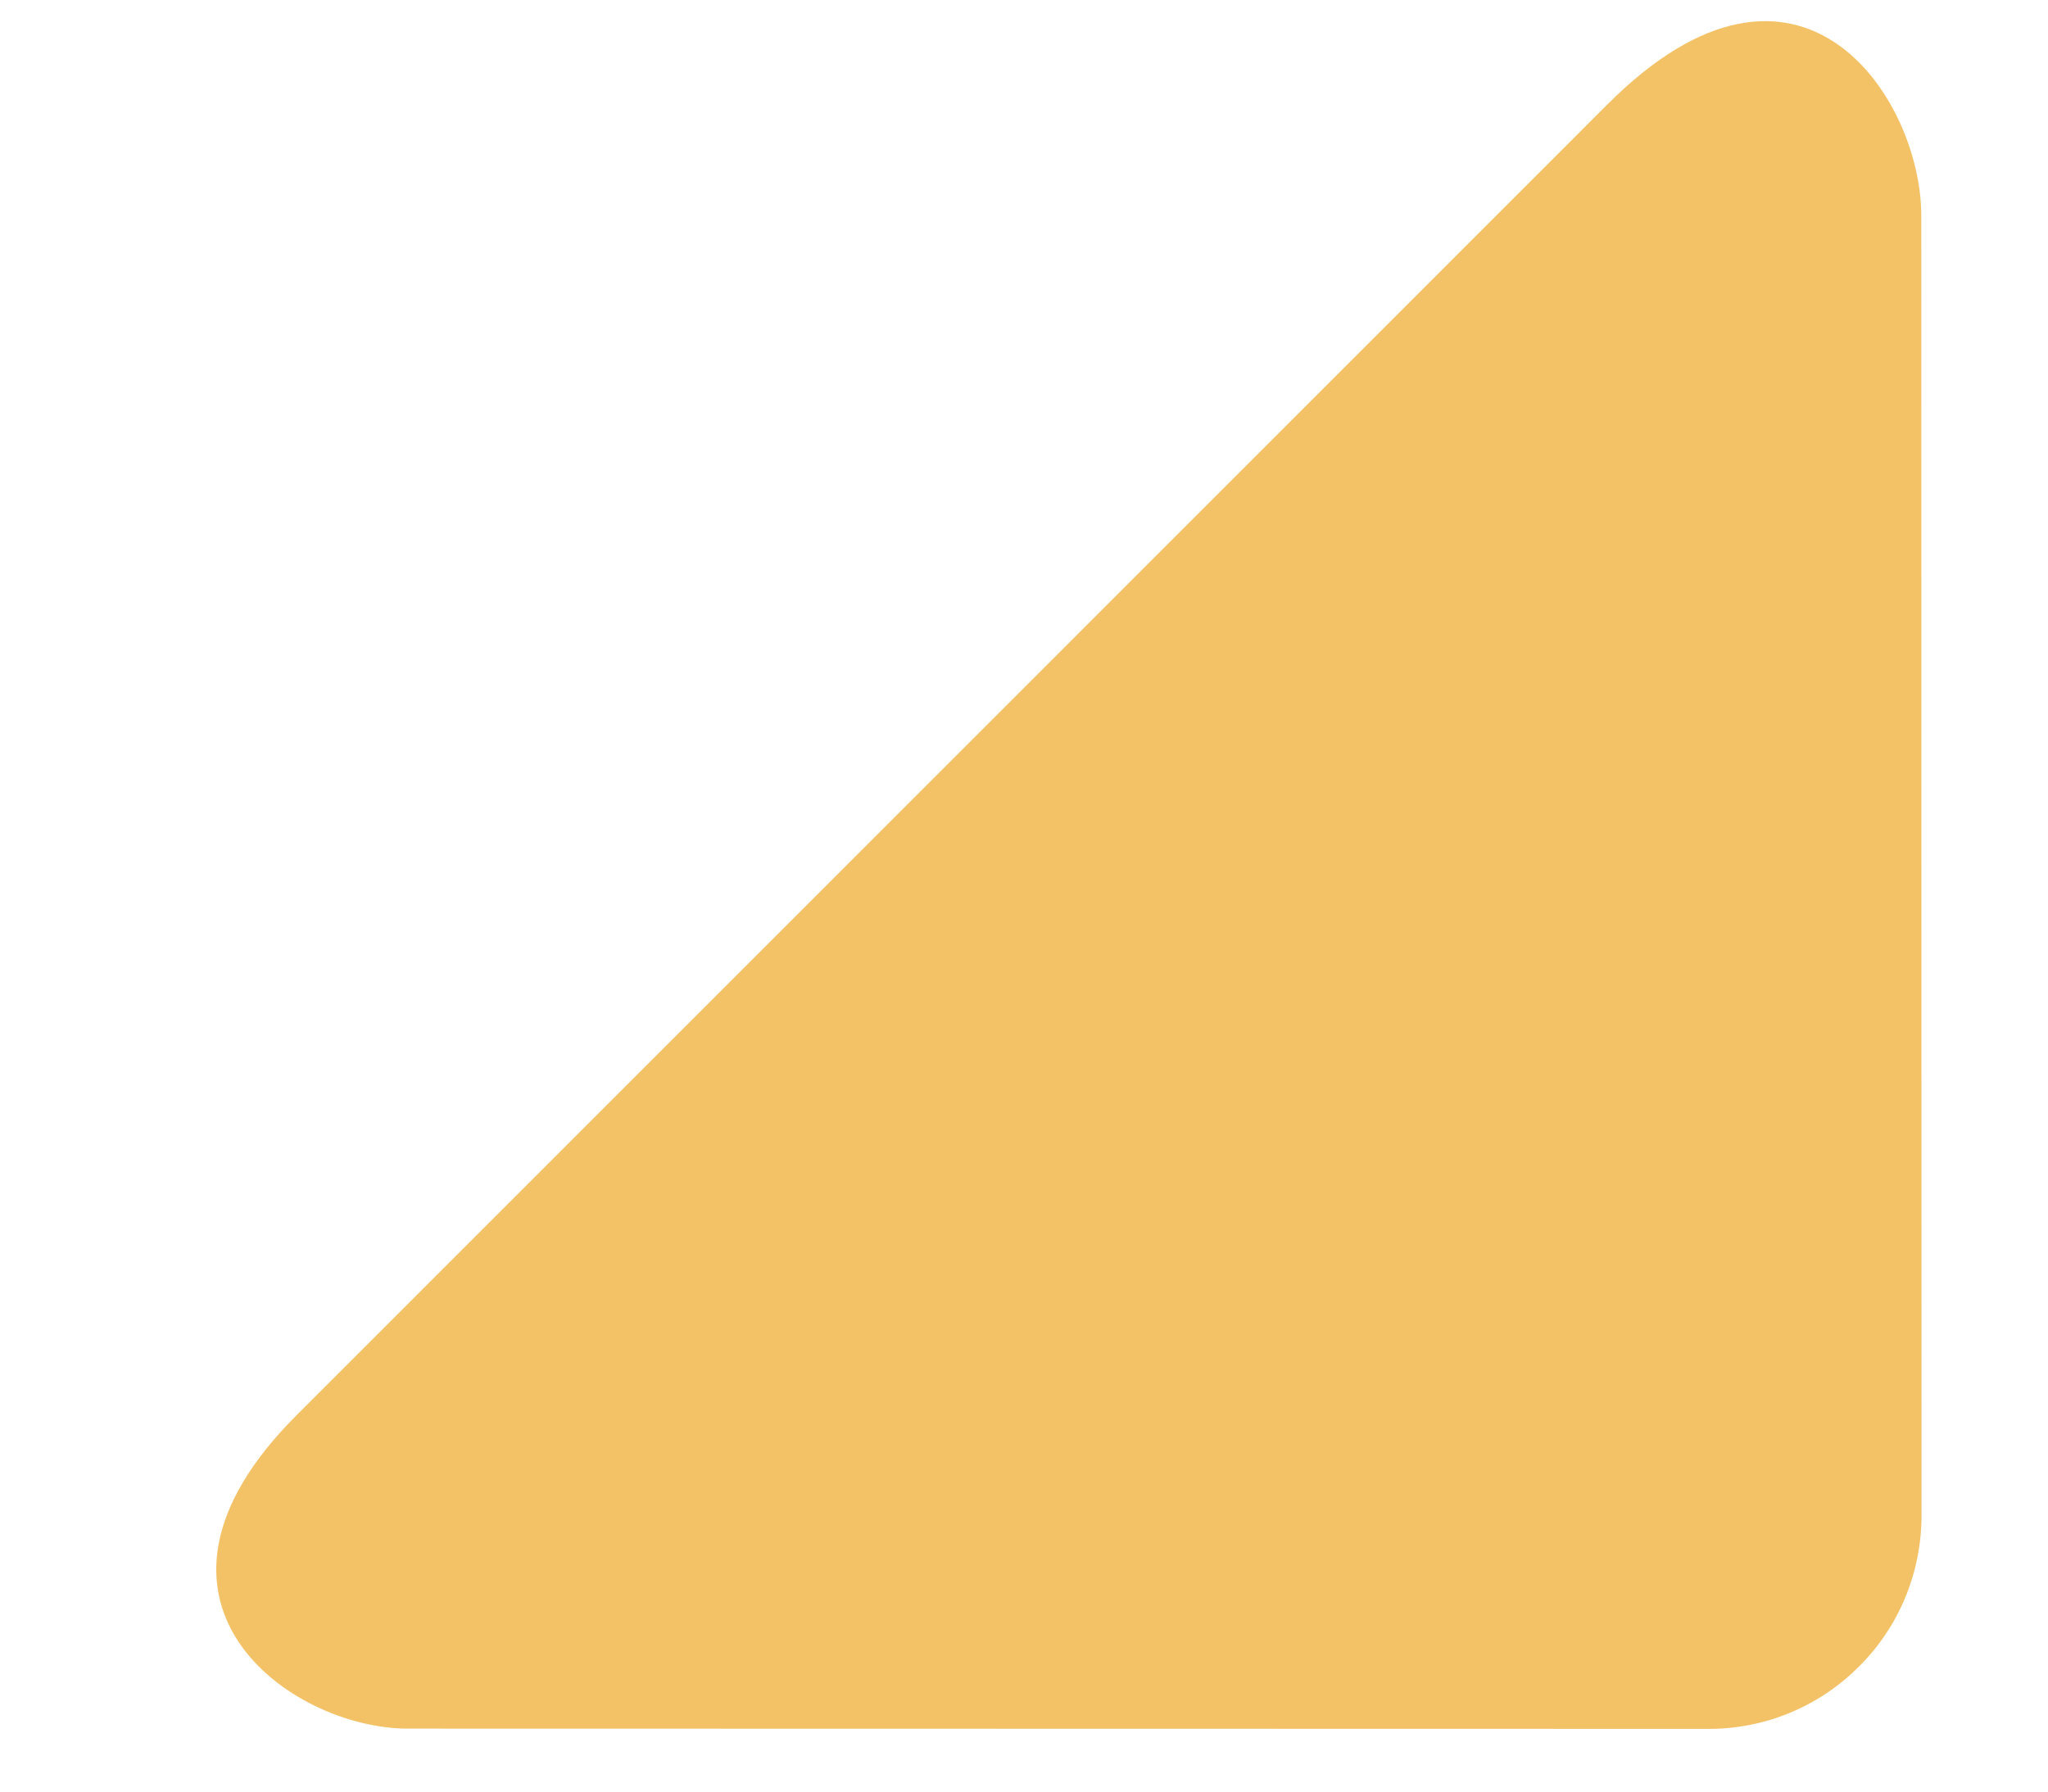 <svg width="8" height="7" viewBox="0 0 8 7" fill="none" xmlns="http://www.w3.org/2000/svg">
<path fill-rule="evenodd" clip-rule="evenodd" d="M7.506 5.925C7.505 6.145 7.418 6.356 7.262 6.511C7.107 6.667 6.896 6.755 6.676 6.755L1.593 6.754C1.134 6.754 0.432 6.255 1.158 5.53L6.281 0.406C7.031 -0.343 7.505 0.382 7.505 0.842L7.506 5.925V5.925Z" fill="#F3C267"/>
</svg>
